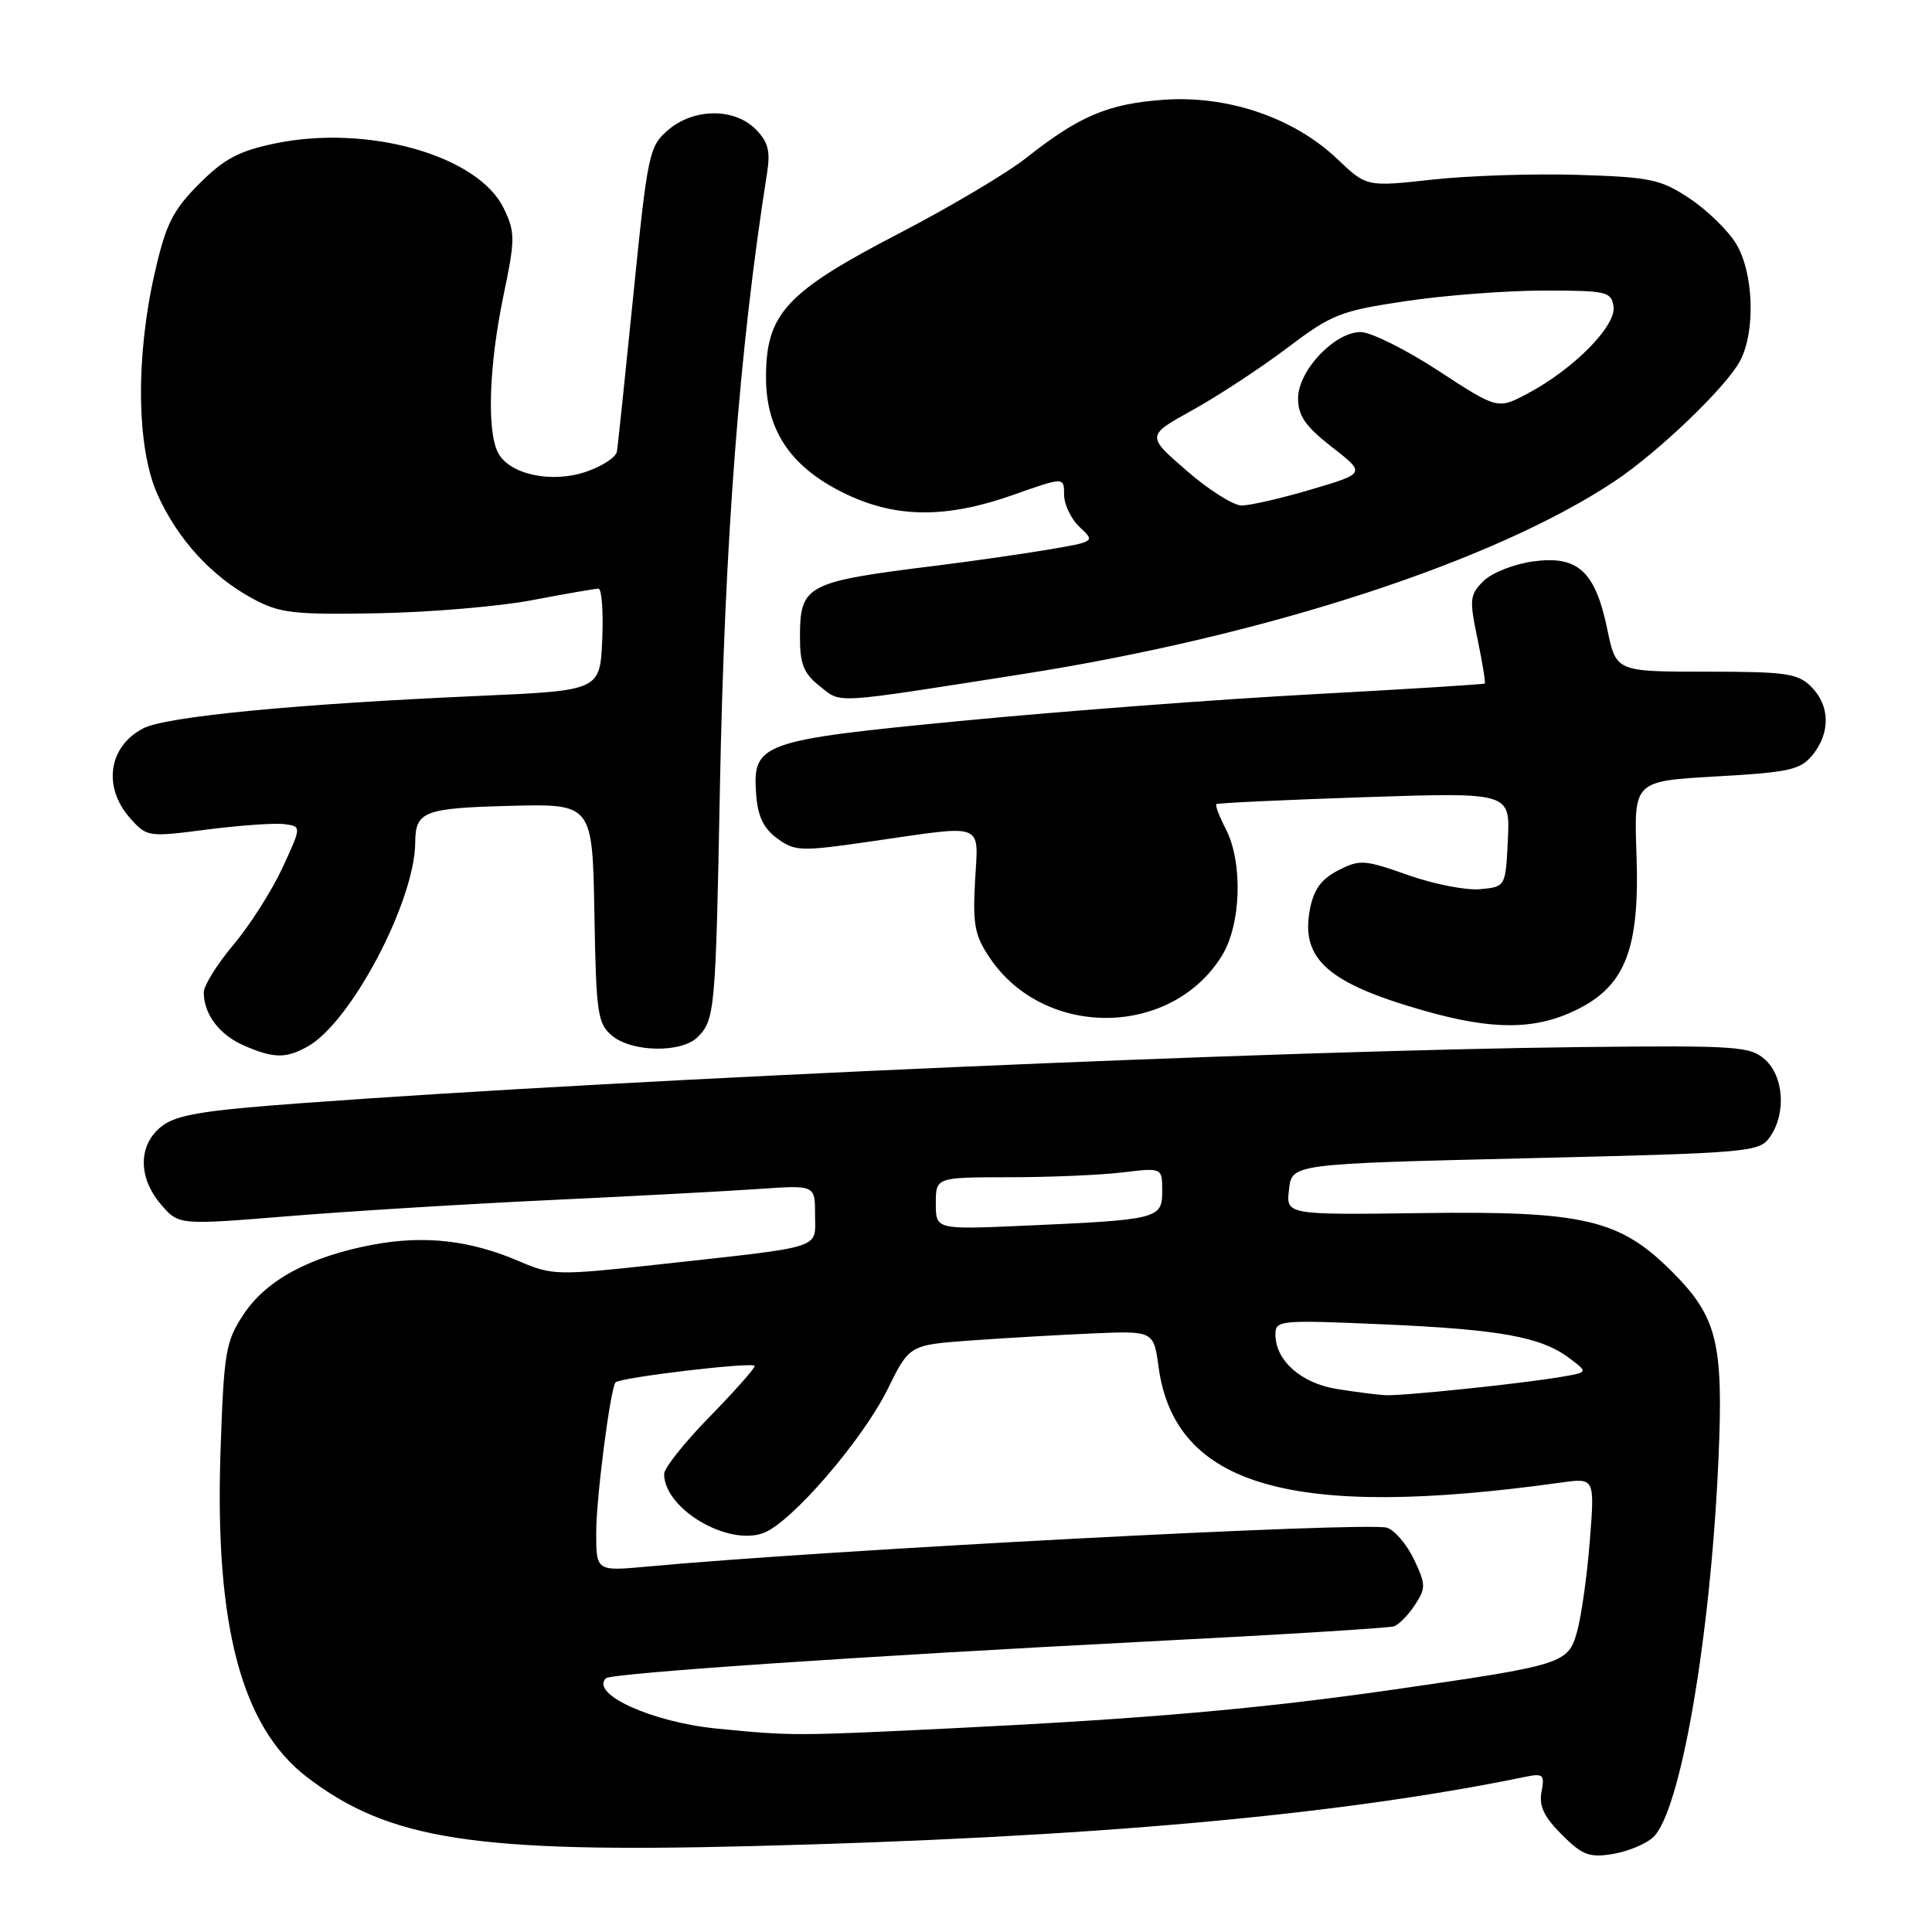 <?xml version="1.0" encoding="UTF-8" standalone="no"?>
<!DOCTYPE svg PUBLIC "-//W3C//DTD SVG 1.1//EN" "http://www.w3.org/Graphics/SVG/1.1/DTD/svg11.dtd" >
<svg xmlns="http://www.w3.org/2000/svg" xmlns:xlink="http://www.w3.org/1999/xlink" version="1.1" viewBox="0 0 256 256">
 <g >
 <path fill="currentColor"
d=" M 219.03 243.47 C 222.65 240.19 226.65 217.11 227.70 193.44 C 228.39 177.90 227.55 174.50 221.53 168.48 C 214.62 161.57 209.87 160.45 188.45 160.74 C 170.40 160.98 170.40 160.98 170.80 157.60 C 171.19 154.22 171.19 154.22 202.13 153.48 C 231.97 152.77 233.12 152.67 234.53 150.65 C 236.69 147.57 236.38 142.65 233.88 140.40 C 231.91 138.64 230.18 138.52 209.63 138.74 C 169.44 139.19 84.22 142.92 40.16 146.16 C 26.85 147.13 23.37 147.71 21.41 149.25 C 18.29 151.70 18.27 156.03 21.34 159.61 C 23.68 162.33 23.68 162.33 38.09 161.16 C 46.02 160.51 61.72 159.54 73.00 159.01 C 84.28 158.48 96.76 157.81 100.75 157.53 C 108.00 157.03 108.00 157.03 108.00 160.97 C 108.00 165.57 109.46 165.10 87.42 167.53 C 73.80 169.02 73.18 169.01 68.76 167.11 C 62.30 164.34 56.30 163.66 49.50 164.91 C 41.11 166.47 35.31 169.58 32.29 174.14 C 29.89 177.76 29.67 179.07 29.22 192.32 C 28.44 215.42 32.01 228.86 40.70 235.50 C 51.55 243.78 62.90 245.55 99.50 244.62 C 144.41 243.49 177.21 240.56 202.12 235.44 C 204.48 234.95 204.69 235.15 204.26 237.42 C 203.90 239.29 204.58 240.74 206.94 243.09 C 209.65 245.81 210.59 246.17 213.67 245.67 C 215.64 245.35 218.05 244.36 219.03 243.47 Z  M 40.76 138.67 C 46.50 135.48 54.96 119.45 55.02 111.64 C 55.04 107.51 56.15 107.08 67.54 106.78 C 78.50 106.50 78.50 106.50 78.76 121.00 C 78.99 134.35 79.18 135.64 81.12 137.25 C 83.75 139.44 90.31 139.54 92.43 137.43 C 94.73 135.13 94.83 133.98 95.39 104.50 C 96.02 71.58 97.97 46.17 101.65 22.86 C 102.10 19.99 101.77 18.77 100.11 17.11 C 97.26 14.26 91.89 14.33 88.50 17.25 C 86.01 19.40 85.81 20.36 83.93 39.00 C 82.85 49.73 81.87 59.11 81.74 59.85 C 81.61 60.59 79.79 61.78 77.69 62.50 C 73.12 64.07 67.54 62.89 66.01 60.02 C 64.50 57.19 64.78 48.51 66.69 39.28 C 68.28 31.65 68.28 30.81 66.76 27.63 C 63.42 20.63 48.78 16.45 36.48 19.00 C 31.66 20.00 29.70 21.04 26.38 24.37 C 22.91 27.85 21.99 29.68 20.54 36.00 C 17.95 47.24 18.08 59.29 20.86 65.50 C 23.53 71.46 28.03 76.38 33.50 79.33 C 37.08 81.26 38.84 81.46 50.09 81.26 C 57.02 81.13 66.24 80.35 70.59 79.51 C 74.94 78.68 78.86 78.00 79.30 78.00 C 79.73 78.00 79.96 81.04 79.80 84.75 C 79.50 91.50 79.50 91.50 63.50 92.21 C 39.19 93.28 22.02 94.94 18.98 96.51 C 14.37 98.90 13.58 104.30 17.25 108.42 C 19.47 110.91 19.62 110.93 27.42 109.92 C 31.78 109.36 36.39 109.04 37.66 109.20 C 39.97 109.50 39.97 109.50 37.42 115.00 C 36.02 118.03 33.10 122.61 30.94 125.18 C 28.77 127.75 27.00 130.60 27.00 131.50 C 27.00 134.38 29.07 137.13 32.33 138.54 C 36.25 140.25 37.88 140.28 40.76 138.67 Z  M 208.81 133.85 C 215.38 130.67 217.30 125.74 216.84 113.14 C 216.50 103.50 216.50 103.50 227.44 102.88 C 237.15 102.33 238.57 102.01 240.19 100.02 C 242.56 97.08 242.49 93.49 240.00 91.00 C 238.22 89.22 236.67 89.00 226.07 89.00 C 214.14 89.00 214.14 89.00 212.98 83.41 C 211.38 75.68 209.08 73.58 203.15 74.39 C 200.59 74.74 197.65 75.91 196.56 77.00 C 194.74 78.81 194.68 79.43 195.78 84.67 C 196.43 87.80 196.86 90.46 196.74 90.57 C 196.61 90.68 186.38 91.32 174.00 91.99 C 161.62 92.65 140.79 94.23 127.70 95.49 C 100.63 98.10 99.68 98.44 100.20 105.35 C 100.42 108.20 101.20 109.80 103.00 111.11 C 105.35 112.82 106.11 112.84 115.50 111.48 C 130.74 109.28 129.63 108.85 129.20 116.75 C 128.88 122.56 129.16 123.99 131.19 126.98 C 138.44 137.66 155.22 137.47 161.91 126.64 C 164.46 122.52 164.71 114.28 162.43 109.86 C 161.56 108.18 161.00 106.69 161.18 106.55 C 161.35 106.40 170.18 105.99 180.80 105.63 C 200.10 104.99 200.10 104.99 199.80 111.25 C 199.50 117.50 199.50 117.50 196.14 117.82 C 194.29 118.00 189.99 117.16 186.57 115.95 C 180.77 113.90 180.17 113.86 177.30 115.34 C 175.04 116.51 174.06 117.88 173.56 120.55 C 172.33 127.08 175.96 130.29 188.66 133.91 C 197.77 136.51 203.36 136.49 208.81 133.85 Z  M 135.50 89.32 C 167.77 84.26 198.05 74.38 214.00 63.73 C 219.82 59.84 228.76 51.25 230.58 47.80 C 232.64 43.88 232.37 36.13 230.04 32.29 C 228.96 30.52 226.18 27.82 223.87 26.29 C 220.04 23.75 218.69 23.47 209.08 23.17 C 203.26 22.99 194.58 23.27 189.79 23.80 C 181.07 24.76 181.07 24.76 177.18 21.05 C 171.45 15.60 162.68 12.61 154.21 13.22 C 146.83 13.75 143.03 15.35 135.97 20.93 C 133.40 22.96 125.80 27.47 119.09 30.95 C 104.15 38.70 101.50 41.57 101.50 50.00 C 101.50 57.20 104.94 62.13 112.38 65.60 C 118.97 68.66 125.52 68.66 134.25 65.58 C 141.00 63.19 141.00 63.19 141.00 65.56 C 141.00 66.86 141.93 68.79 143.07 69.85 C 145.13 71.77 145.11 71.77 138.82 72.84 C 135.34 73.42 128.68 74.38 124.00 74.96 C 106.72 77.11 106.00 77.49 106.00 84.50 C 106.00 88.01 106.51 89.26 108.62 90.92 C 111.57 93.24 109.91 93.33 135.50 89.32 Z  M 95.00 229.05 C 86.40 228.20 78.18 224.48 80.28 222.38 C 80.96 221.71 114.49 219.43 152.00 217.51 C 169.32 216.63 184.04 215.72 184.69 215.50 C 185.35 215.29 186.60 214.01 187.48 212.67 C 188.95 210.43 188.94 209.94 187.36 206.63 C 186.41 204.64 184.80 202.75 183.78 202.43 C 181.19 201.61 109.54 205.37 85.75 207.58 C 79.00 208.20 79.00 208.20 79.00 203.04 C 79.00 198.54 80.86 184.06 81.56 183.18 C 82.07 182.52 100.00 180.40 100.00 181.00 C 100.00 181.34 97.30 184.38 94.00 187.76 C 90.70 191.13 88.00 194.53 88.00 195.31 C 88.00 199.92 96.45 204.92 101.19 203.12 C 104.89 201.71 114.26 190.85 117.59 184.12 C 120.50 178.22 120.50 178.22 128.50 177.63 C 132.90 177.31 140.18 176.89 144.68 176.69 C 152.86 176.34 152.86 176.34 153.52 181.16 C 155.70 196.97 171.21 201.42 206.90 196.44 C 211.31 195.83 211.31 195.83 210.66 204.17 C 210.30 208.75 209.54 214.15 208.98 216.17 C 207.78 220.46 207.28 220.62 184.43 223.91 C 166.94 226.42 151.94 227.74 126.50 228.99 C 105.26 230.03 105.05 230.03 95.00 229.05 Z  M 177.09 184.04 C 172.38 183.27 169.00 180.26 169.00 176.82 C 169.00 174.94 169.55 174.88 183.25 175.48 C 198.80 176.16 204.21 177.14 207.97 179.98 C 210.43 181.83 210.43 181.83 206.96 182.43 C 201.64 183.34 185.74 185.00 183.50 184.87 C 182.40 184.80 179.52 184.43 177.09 184.04 Z  M 124.00 159.46 C 124.00 156.00 124.00 156.00 133.75 155.99 C 139.11 155.99 145.86 155.70 148.75 155.35 C 154.00 154.72 154.00 154.72 154.00 157.82 C 154.00 161.50 153.49 161.63 135.75 162.41 C 124.00 162.93 124.00 162.93 124.00 159.46 Z  M 157.20 62.34 C 151.89 57.73 151.89 57.73 158.07 54.31 C 161.46 52.43 167.08 48.73 170.57 46.10 C 176.43 41.66 177.58 41.20 186.20 39.91 C 191.31 39.14 199.55 38.51 204.50 38.50 C 212.93 38.50 213.52 38.64 213.80 40.64 C 214.17 43.17 208.52 48.90 202.48 52.11 C 198.45 54.26 198.45 54.26 190.60 49.13 C 186.28 46.31 181.64 44.00 180.29 44.00 C 176.83 44.00 172.00 49.12 172.00 52.79 C 172.00 55.09 172.98 56.50 176.48 59.23 C 180.97 62.72 180.97 62.72 173.73 64.86 C 169.76 66.04 165.60 66.99 164.50 66.98 C 163.40 66.96 160.11 64.88 157.20 62.34 Z "/>
</g>
</svg>